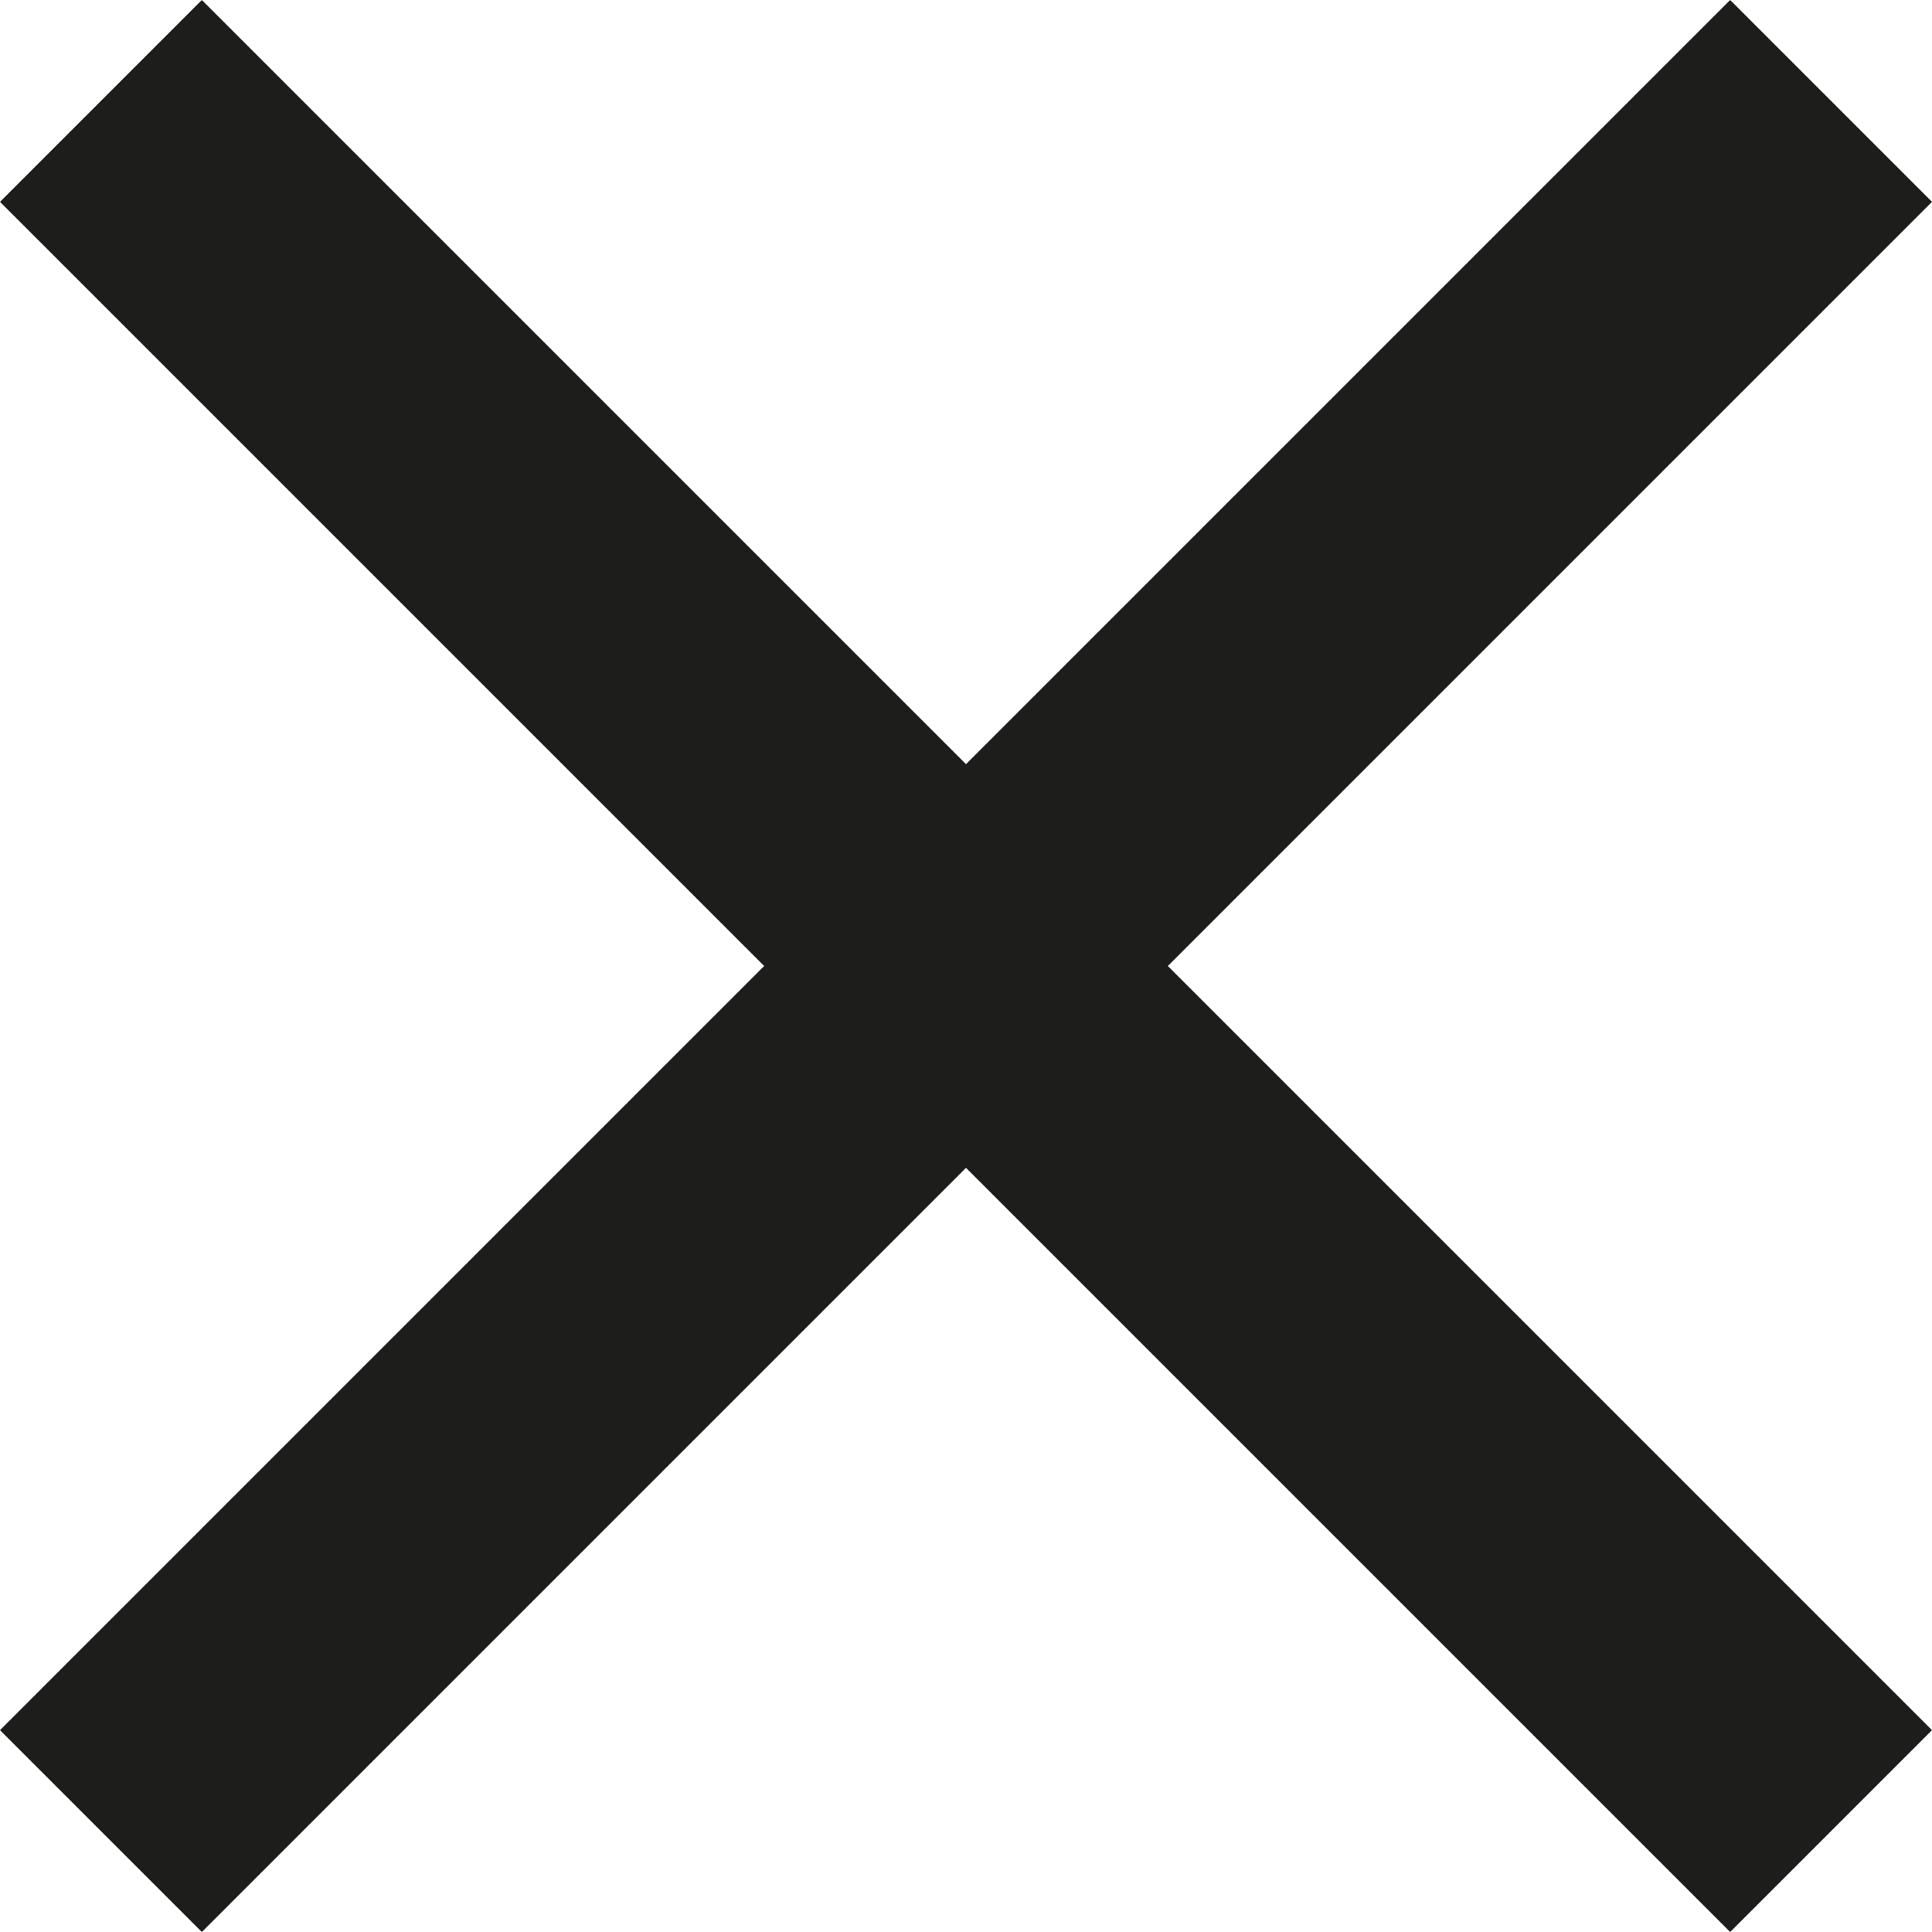 <?xml version="1.0" encoding="utf-8"?>
<!-- Generator: Adobe Illustrator 25.2.1, SVG Export Plug-In . SVG Version: 6.00 Build 0)  -->
<svg version="1.1" id="Ebene_1" xmlns="http://www.w3.org/2000/svg" xmlns:xlink="http://www.w3.org/1999/xlink" x="0px" y="0px"
	 viewBox="0 0 26.8 26.8" style="enable-background:new 0 0 26.8 26.8;" xml:space="preserve">
<style type="text/css">
	.st0{fill:#1D1D1B;}
</style>
<polygon class="st0" points="26.8,2.8 24,0 13.4,10.6 2.8,0 0,2.8 10.6,13.4 0,24 2.8,26.8 13.4,16.2 24,26.8 26.8,24 16.2,13.4 "/>
</svg>
